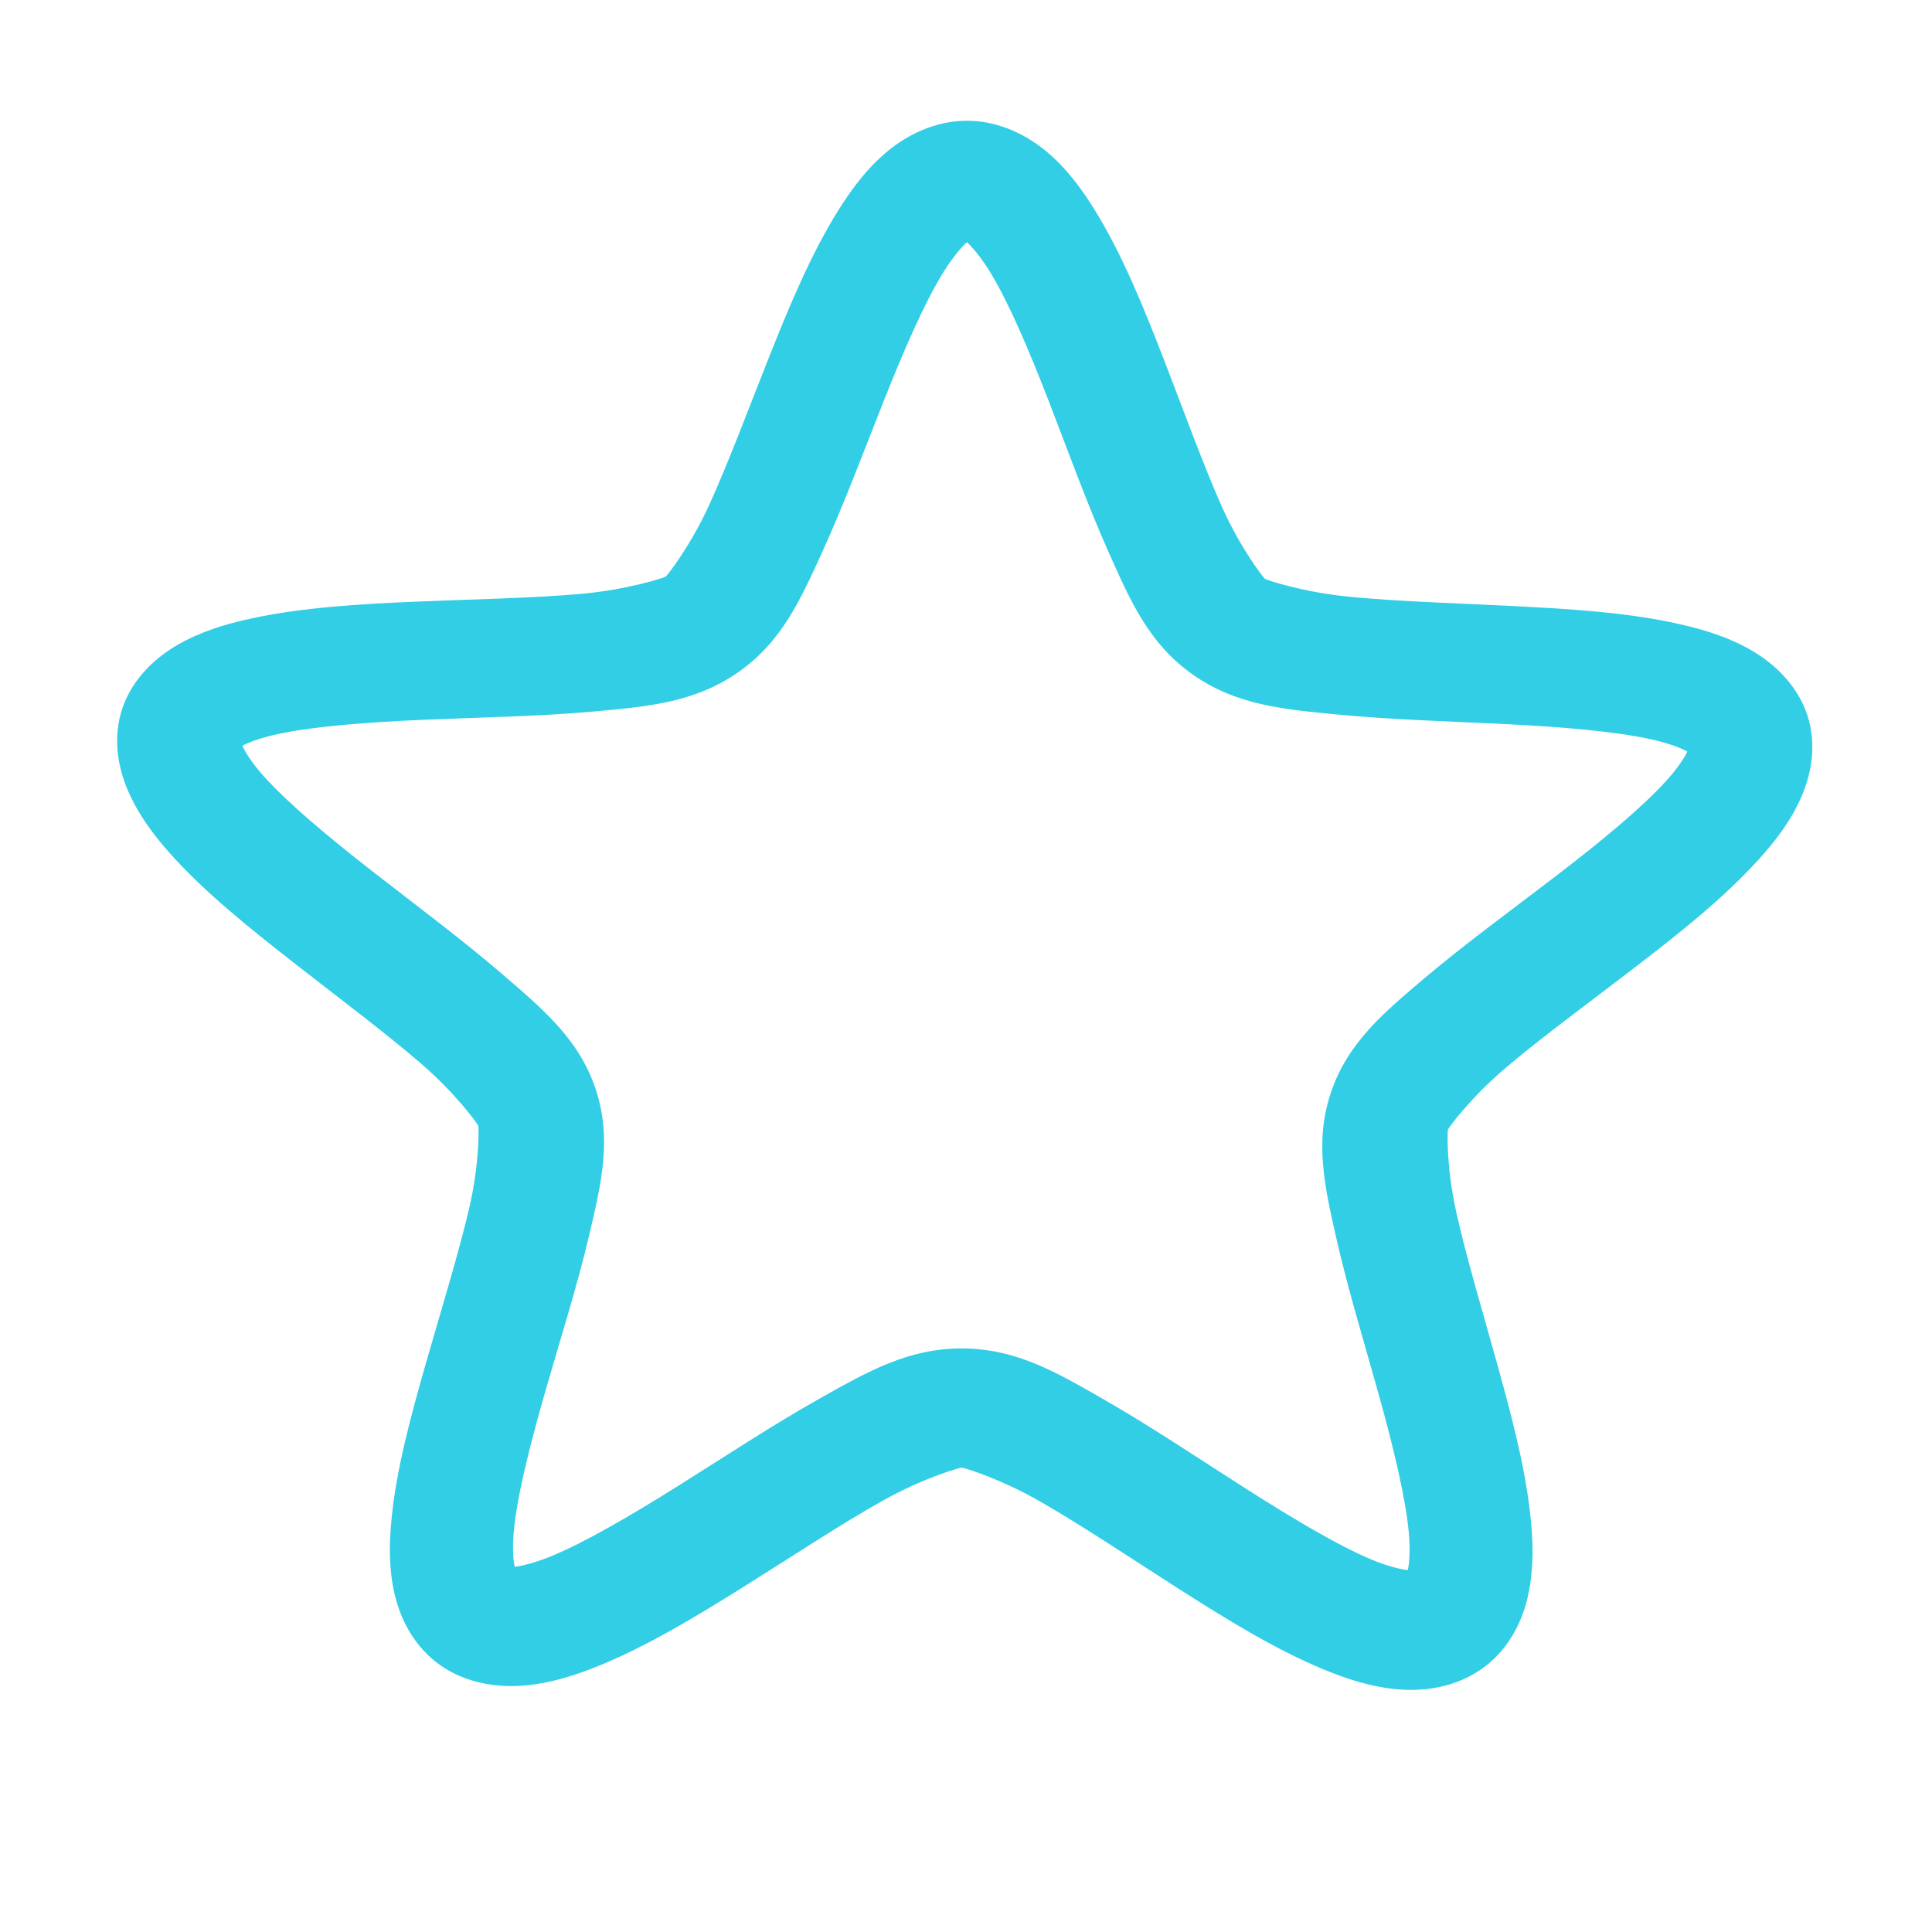 <?xml version='1.0' encoding='UTF-8' standalone='no'?>
<!-- Created with Inkscape (http://www.inkscape.org/) -->

<svg xmlns:cc='http://creativecommons.org/ns#' xmlns:dc='http://purl.org/dc/elements/1.1/' sodipodi:docname='non-starred-symbolic.svg' inkscape:export-filename='/home/sam/dev/RESOURCES/gnome-icon-theme-symbolic/src/gnome-stencils.png' inkscape:export-xdpi='90' inkscape:export-ydpi='90' height='16' id='svg7384' xmlns:inkscape='http://www.inkscape.org/namespaces/inkscape' xmlns:osb='http://www.openswatchbook.org/uri/2009/osb' xmlns:rdf='http://www.w3.org/1999/02/22-rdf-syntax-ns#' xmlns:sodipodi='http://sodipodi.sourceforge.net/DTD/sodipodi-0.dtd' xmlns:svg='http://www.w3.org/2000/svg' version='1.1' inkscape:version='0.92pre2 r' viewBox='0 0 16 16' width='16' xmlns='http://www.w3.org/2000/svg'>
  <sodipodi:namedview inkscape:bbox-nodes='true' inkscape:bbox-paths='true' bordercolor='#666666' borderopacity='1' inkscape:current-layer='layer9' inkscape:cx='25.657918' inkscape:cy='9.92638' inkscape:document-units='px' gridtolerance='10' inkscape:guide-bbox='true' guidetolerance='10' id='namedview88' inkscape:object-nodes='true' inkscape:object-paths='false' objecttolerance='10' pagecolor='#3a3b39' inkscape:pageopacity='1' inkscape:pageshadow='2' showborder='false' showgrid='false' showguides='true' inkscape:snap-bbox='true' inkscape:snap-bbox-midpoints='false' inkscape:snap-global='false' inkscape:snap-grids='true' inkscape:snap-nodes='false' inkscape:snap-others='false' inkscape:snap-to-guides='true' inkscape:window-height='836' inkscape:window-maximized='1' inkscape:window-width='1440' inkscape:window-x='0' inkscape:window-y='27' inkscape:zoom='1'>
    <inkscape:grid dotted='false' empspacing='2' enabled='true' id='grid4866' originx='180' originy='160' snapvisiblegridlinesonly='true' spacingx='1px' spacingy='1px' type='xygrid' visible='true'/>
  </sodipodi:namedview>
  <title id='title9167'>Gnome Symbolic Icon Theme</title>
  <defs id='defs7386'>
    <linearGradient gradientTransform='matrix(-2.737,0.282,-0.189,-1,239.54,-879.456)' id='linearGradient19282' osb:paint='solid'>
      <stop id='stop19284' offset='0' style='stop-color:#666666;stop-opacity:1;'/>
    </linearGradient>
  </defs>
  <g inkscape:groupmode='layer' id='layer9' inkscape:label='status' style='display:inline' transform='translate(-61,-377)'>

    <path inkscape:connector-curvature='0' d='m 69.011,378 c -0.266,-9.9e-4 -0.498,0.117 -0.665,0.256 -0.166,0.139 -0.289,0.303 -0.401,0.482 -0.225,0.358 -0.404,0.787 -0.577,1.222 -0.173,0.435 -0.336,0.873 -0.493,1.218 -0.157,0.345 -0.349,0.588 -0.362,0.597 -0.013,0.009 -0.311,0.108 -0.7,0.143 -0.389,0.035 -0.872,0.044 -1.354,0.064 -0.482,0.02 -0.961,0.049 -1.383,0.141 -0.211,0.046 -0.412,0.107 -0.601,0.215 -0.189,0.108 -0.378,0.283 -0.461,0.526 -0.083,0.244 -0.038,0.493 0.048,0.689 0.085,0.195 0.208,0.36 0.349,0.518 0.283,0.317 0.652,0.613 1.027,0.906 0.375,0.293 0.758,0.58 1.049,0.831 0.291,0.251 0.469,0.501 0.474,0.515 0.005,0.015 0.01,0.319 -0.076,0.686 -0.086,0.367 -0.224,0.815 -0.353,1.264 -0.129,0.449 -0.25,0.895 -0.29,1.311 -0.02,0.208 -0.022,0.411 0.026,0.618 0.048,0.207 0.162,0.436 0.376,0.587 0.215,0.152 0.474,0.188 0.693,0.17 0.219,-0.018 0.418,-0.081 0.618,-0.162 0.4,-0.162 0.806,-0.407 1.21,-0.66 0.405,-0.254 0.804,-0.518 1.142,-0.707 0.337,-0.19 0.641,-0.276 0.657,-0.276 0.016,6e-5 0.317,0.089 0.652,0.282 0.336,0.192 0.733,0.458 1.135,0.715 0.402,0.257 0.807,0.507 1.205,0.672 0.199,0.083 0.398,0.147 0.617,0.167 0.219,0.02 0.478,-0.016 0.694,-0.166 0.216,-0.15 0.331,-0.376 0.381,-0.582 0.05,-0.206 0.051,-0.41 0.033,-0.618 -0.036,-0.417 -0.153,-0.864 -0.278,-1.314 -0.125,-0.45 -0.26,-0.899 -0.342,-1.268 -0.083,-0.368 -0.075,-0.672 -0.07,-0.687 0.005,-0.015 0.185,-0.263 0.479,-0.512 0.293,-0.249 0.68,-0.532 1.057,-0.822 0.378,-0.29 0.746,-0.582 1.032,-0.897 0.143,-0.157 0.268,-0.32 0.355,-0.515 0.087,-0.195 0.134,-0.443 0.053,-0.688 -0.081,-0.244 -0.269,-0.422 -0.457,-0.532 -0.188,-0.11 -0.388,-0.172 -0.599,-0.22 -0.422,-0.096 -0.9,-0.126 -1.382,-0.15 -0.482,-0.024 -0.967,-0.039 -1.355,-0.077 -0.388,-0.038 -0.685,-0.139 -0.698,-0.148 -0.013,-0.009 -0.203,-0.253 -0.357,-0.598 -0.154,-0.346 -0.313,-0.786 -0.482,-1.223 -0.169,-0.436 -0.344,-0.866 -0.566,-1.226 -0.111,-0.18 -0.231,-0.345 -0.396,-0.485 -0.165,-0.14 -0.397,-0.261 -0.663,-0.262 z m -0.005,1.005 c 0.043,0.038 0.114,0.12 0.19,0.242 0.155,0.251 0.323,0.647 0.487,1.069 0.163,0.422 0.325,0.87 0.502,1.266 0.177,0.396 0.33,0.748 0.691,1.003 0.361,0.255 0.751,0.289 1.196,0.332 0.445,0.043 0.938,0.057 1.404,0.08 0.466,0.023 0.909,0.061 1.204,0.127 0.143,0.032 0.244,0.072 0.294,0.1 -0.024,0.051 -0.083,0.142 -0.18,0.248 -0.2,0.22 -0.536,0.497 -0.901,0.777 -0.365,0.28 -0.759,0.567 -1.095,0.851 -0.336,0.285 -0.634,0.532 -0.774,0.942 -0.14,0.41 -0.054,0.782 0.041,1.204 0.095,0.422 0.235,0.878 0.356,1.313 0.121,0.435 0.221,0.851 0.247,1.142 0.012,0.142 0.003,0.247 -0.009,0.302 -0.058,-0.006 -0.165,-0.031 -0.3,-0.087 -0.278,-0.116 -0.654,-0.341 -1.043,-0.589 -0.389,-0.248 -0.794,-0.52 -1.179,-0.74 -0.385,-0.22 -0.719,-0.418 -1.167,-0.42 -0.447,-0.002 -0.786,0.193 -1.173,0.41 -0.387,0.217 -0.794,0.486 -1.185,0.731 -0.391,0.245 -0.771,0.467 -1.05,0.581 -0.136,0.055 -0.243,0.081 -0.3,0.086 -0.012,-0.055 -0.02,-0.162 -0.006,-0.303 0.028,-0.291 0.133,-0.705 0.257,-1.139 0.125,-0.434 0.269,-0.889 0.368,-1.31 0.098,-0.421 0.189,-0.792 0.052,-1.203 -0.136,-0.411 -0.434,-0.66 -0.768,-0.948 -0.334,-0.288 -0.724,-0.578 -1.087,-0.861 -0.363,-0.283 -0.697,-0.563 -0.895,-0.784 -0.096,-0.107 -0.153,-0.2 -0.176,-0.251 0.051,-0.028 0.152,-0.066 0.295,-0.097 0.296,-0.064 0.738,-0.098 1.204,-0.118 0.466,-0.02 0.958,-0.028 1.403,-0.068 0.445,-0.04 0.839,-0.072 1.202,-0.324 0.363,-0.252 0.517,-0.601 0.698,-0.996 0.18,-0.395 0.347,-0.843 0.514,-1.263 0.167,-0.42 0.338,-0.814 0.495,-1.064 0.077,-0.122 0.148,-0.204 0.191,-0.241 z' id='path14179-1' style='color:#000000;font-style:normal;font-variant:normal;font-weight:normal;font-stretch:normal;font-size:medium;line-height:normal;font-family:sans-serif;font-variant-ligatures:normal;font-variant-position:normal;font-variant-caps:normal;font-variant-numeric:normal;font-variant-alternates:normal;font-feature-settings:normal;text-indent:0;text-align:start;text-decoration:none;text-decoration-line:none;text-decoration-style:solid;text-decoration-color:#000000;letter-spacing:normal;word-spacing:normal;text-transform:none;writing-mode:lr-tb;direction:ltr;text-orientation:mixed;dominant-baseline:auto;baseline-shift:baseline;text-anchor:start;white-space:normal;shape-padding:0;clip-rule:nonzero;display:inline;overflow:visible;visibility:visible;opacity:1;isolation:auto;mix-blend-mode:normal;color-interpolation:sRGB;color-interpolation-filters:linearRGB;solid-color:#000000;solid-opacity:1;fill:#31CEE6;fill-opacity:1;fill-rule:nonzero;stroke:none;stroke-width:1;stroke-linecap:butt;stroke-linejoin:miter;stroke-miterlimit:4;stroke-dasharray:none;stroke-dashoffset:0;stroke-opacity:1;marker:none;color-rendering:auto;image-rendering:auto;shape-rendering:auto;text-rendering:auto;enable-background:accumulate'/>
  </g>
  <g inkscape:groupmode='layer' id='layer10' inkscape:label='devices' style='display:inline' transform='translate(-61,-377)'/>
  <g inkscape:groupmode='layer' id='layer11' inkscape:label='apps' transform='translate(-61,-377)'/>
  <g inkscape:groupmode='layer' id='layer13' inkscape:label='places' style='display:inline' transform='translate(-61,-377)'/>
  <g inkscape:groupmode='layer' id='layer14' inkscape:label='mimetypes' transform='translate(-61,-377)'/>
  <g inkscape:groupmode='layer' id='layer15' inkscape:label='emblems' style='display:inline' transform='translate(-61,-377)'/>
  <g inkscape:groupmode='layer' id='g71291' inkscape:label='emotes' style='display:inline' transform='translate(-61,-377)'/>
  <g inkscape:groupmode='layer' id='g4953' inkscape:label='categories' style='display:inline' transform='translate(-61,-377)'/>
  <g inkscape:groupmode='layer' id='layer12' inkscape:label='actions' style='display:inline' transform='translate(-61,-377)'/>
</svg>
